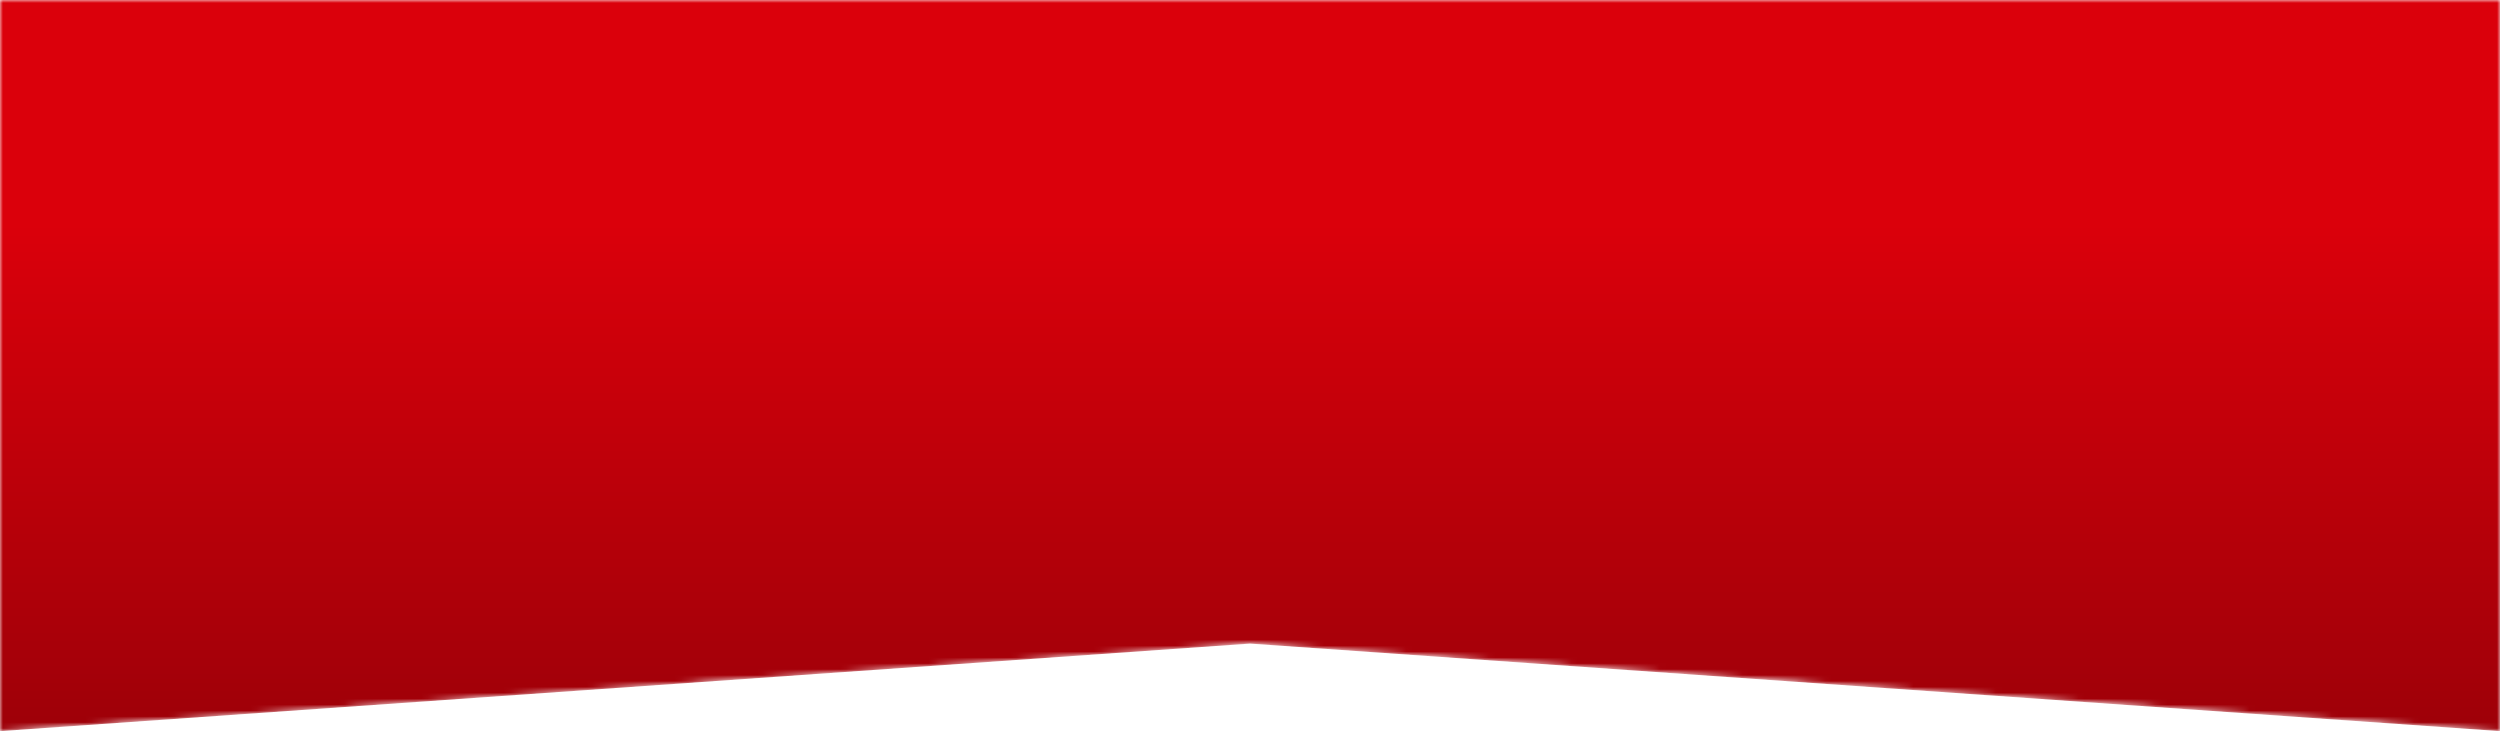 <?xml version="1.0" encoding="UTF-8"?>
<svg width="424px" height="124px" viewBox="0 0 424 124" version="1.1" xmlns="http://www.w3.org/2000/svg" xmlns:xlink="http://www.w3.org/1999/xlink">
    <!-- Generator: sketchtool 58 (101010) - https://sketch.com -->
    <title>83753B66-B9B4-47AD-9B5A-AB1ABEA117C6@1.00x</title>
    <desc>Created with sketchtool.</desc>
    <defs>
        <polygon id="path-1" points="0 0 0 124 212 109.154 424 124 424 0"></polygon>
        <linearGradient x1="50%" y1="30.476%" x2="50%" y2="130.477%" id="linearGradient-3">
            <stop stop-color="#DB000B" offset="0%"></stop>
            <stop stop-color="#830007" offset="100%"></stop>
        </linearGradient>
    </defs>
    <g id="Page-1" stroke="none" stroke-width="1" fill="none" fill-rule="evenodd">
        <g id="Desktop-HD-Copy-3" transform="translate(-253, -415)">
            <g id="Group-3" transform="translate(253, 415)">
                <mask id="mask-2" fill="white">
                    <use xlink:href="#path-1"></use>
                </mask>
                <g id="Clip-2"></g>
                <polygon id="Fill-1" fill="url(#linearGradient-3)" mask="url(#mask-2)" points="0 0 0 124 212 109.154 424 124 424 0"></polygon>
            </g>
        </g>
    </g>
</svg>